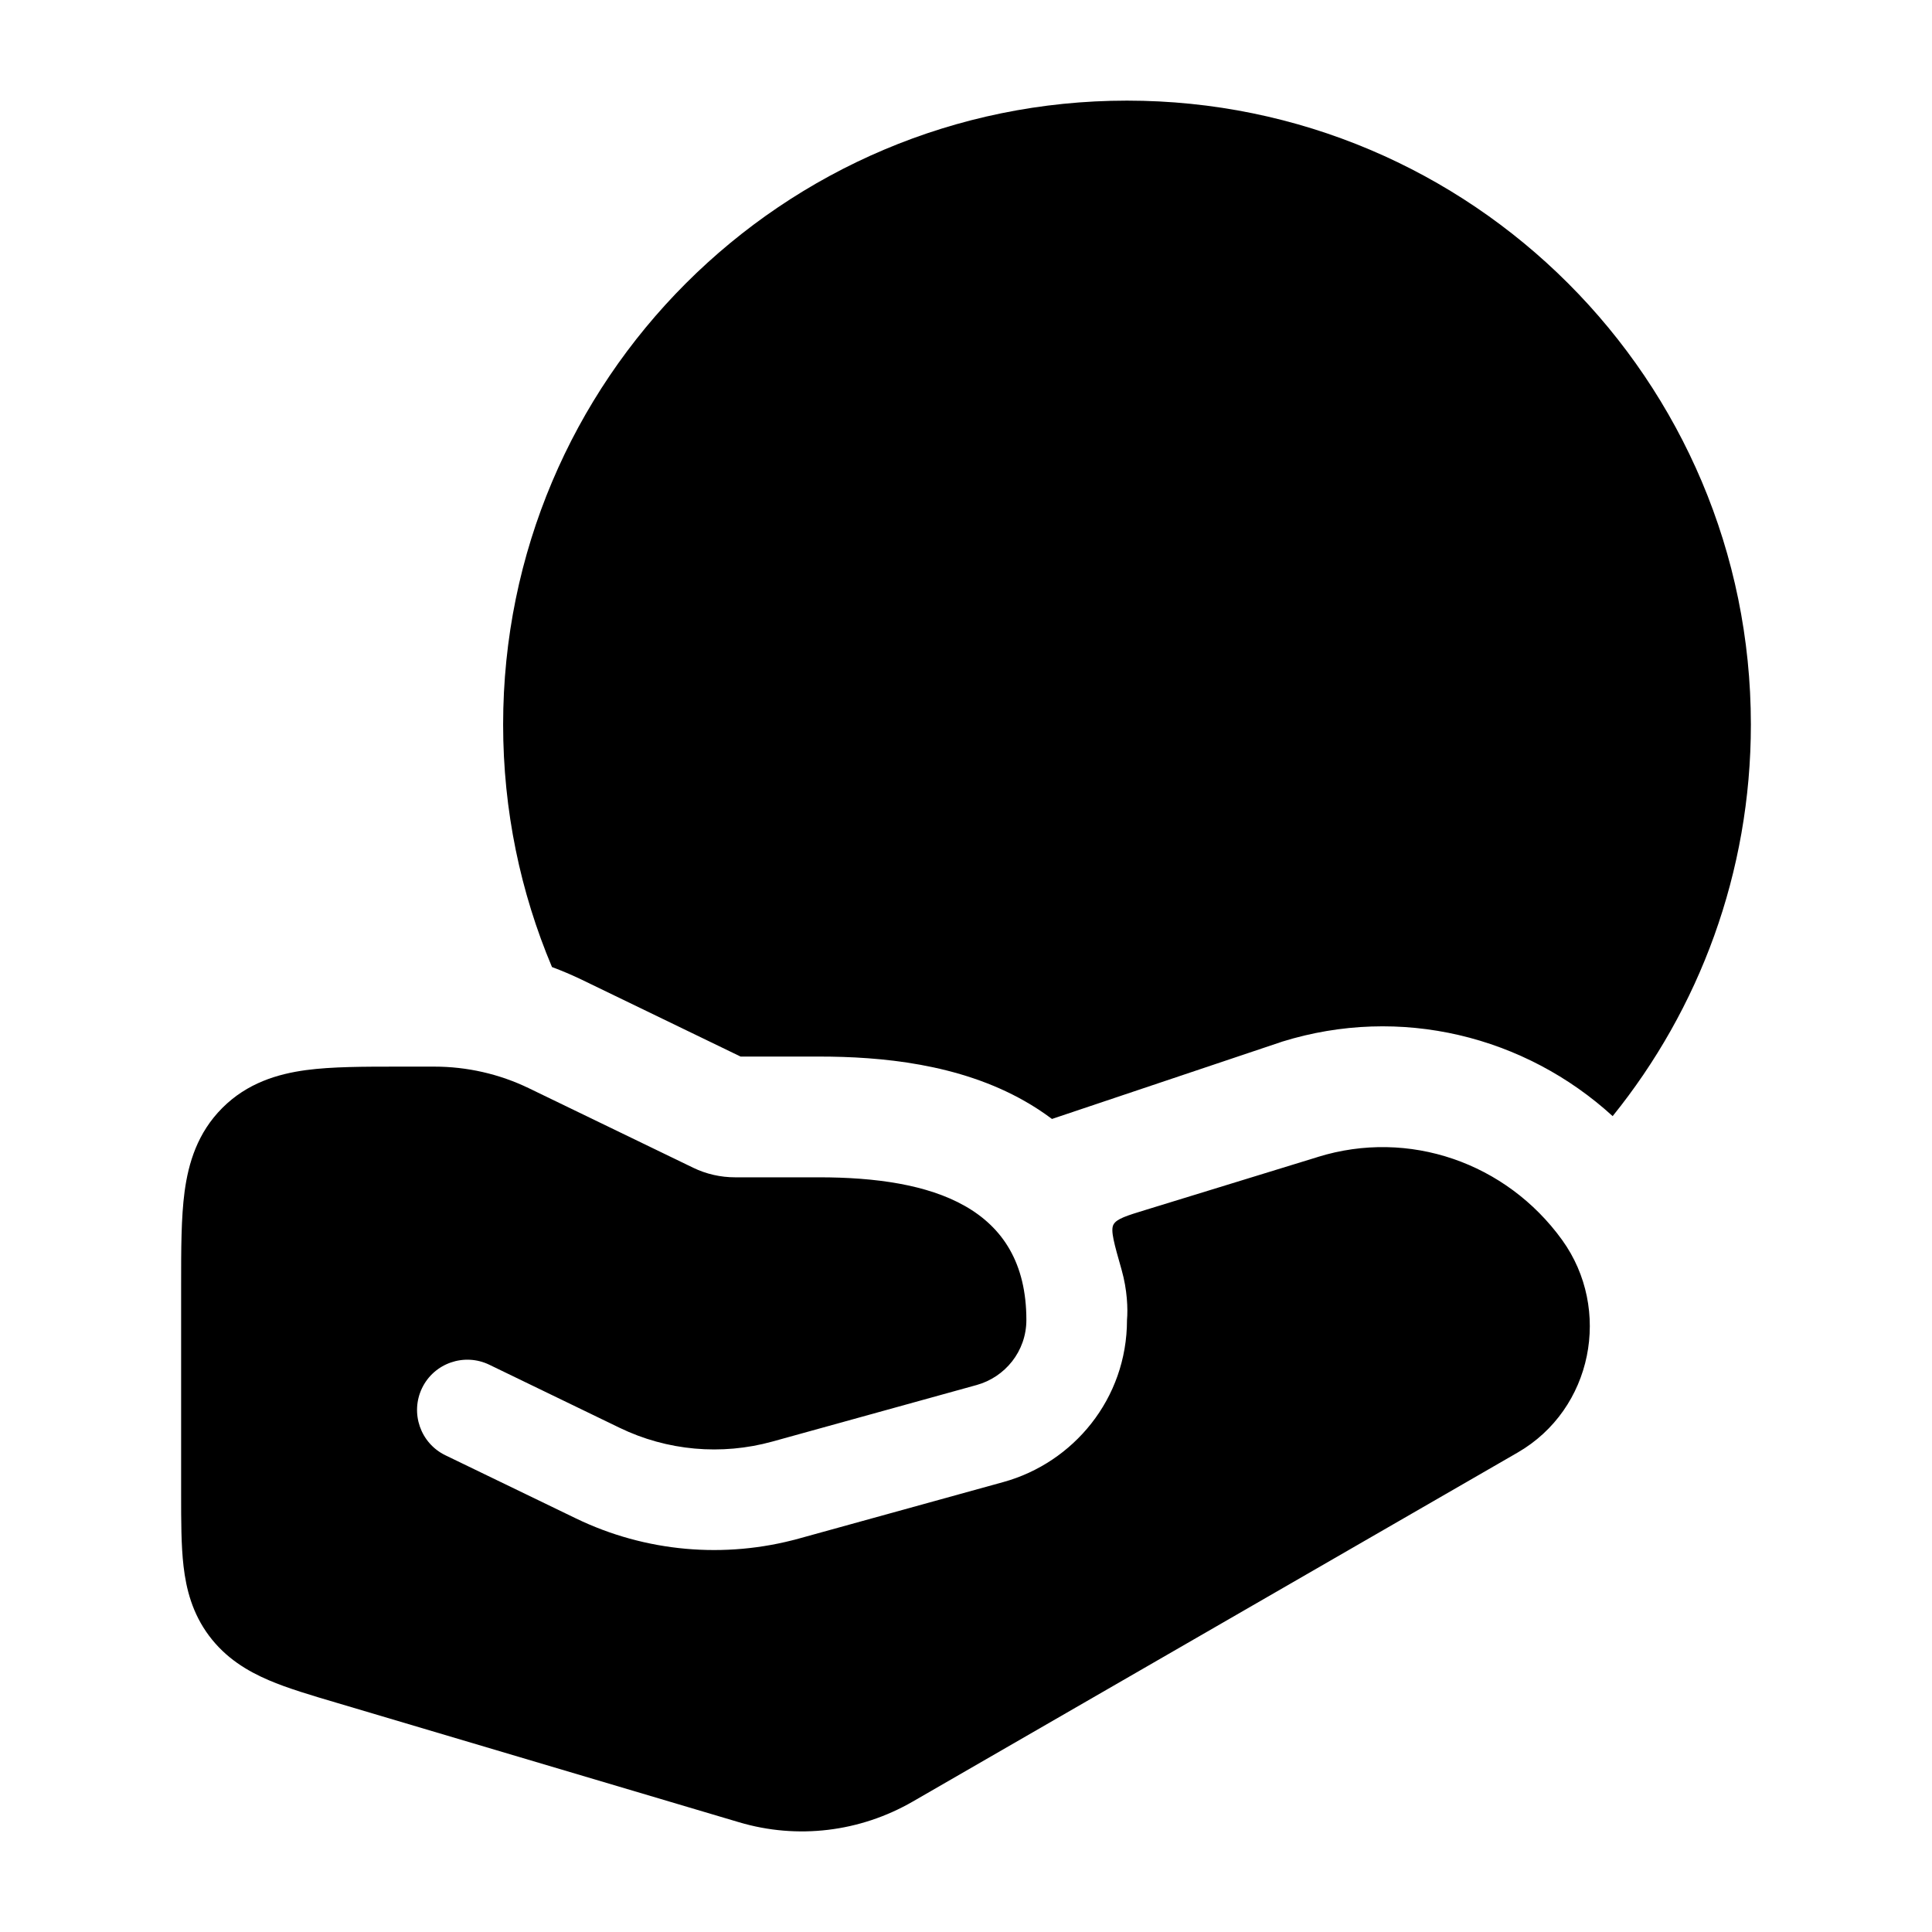 <svg width="24" height="24" viewBox="0 0 24 24" xmlns="http://www.w3.org/2000/svg">
    <path class="pr-icon-bulk-primary" d="M4.955 13.25C4.522 13.25 4.125 13.25 3.803 13.293C3.447 13.341 3.071 13.454 2.762 13.763C2.453 14.072 2.341 14.447 2.293 14.803C2.25 15.126 2.25 15.522 2.25 15.955L2.25 18.564C2.25 18.892 2.25 19.199 2.28 19.456C2.313 19.742 2.39 20.043 2.597 20.32C2.805 20.598 3.071 20.757 3.336 20.871C3.573 20.973 3.868 21.06 4.183 21.153L9.182 22.637C9.906 22.852 10.682 22.758 11.338 22.38L18.853 18.044C19.786 17.505 20.026 16.264 19.405 15.403C18.712 14.444 17.502 14.021 16.371 14.372L16.369 14.373L14.244 15.026C13.995 15.102 13.871 15.14 13.832 15.212C13.793 15.284 13.84 15.447 13.933 15.774C14.004 16.024 14.012 16.263 14 16.397C14 17.379 13.331 18.171 12.466 18.41L9.926 19.112C9.004 19.367 8.017 19.28 7.154 18.862L5.533 18.078C5.223 17.928 5.093 17.554 5.243 17.243C5.393 16.933 5.767 16.803 6.078 16.953L7.698 17.737C8.287 18.022 8.962 18.082 9.593 17.908L12.133 17.205C12.483 17.108 12.75 16.788 12.75 16.397C12.75 14.984 11.573 14.625 10.174 14.625L9.131 14.625C8.95 14.625 8.771 14.584 8.611 14.506L6.569 13.518C6.203 13.341 5.801 13.25 5.395 13.25L4.955 13.25Z" />
    <path class="pr-icon-bulk-secondary" d="M6.857 12.013C6.981 12.059 7.103 12.111 7.222 12.168L9.2 13.125L10.174 13.125C10.946 13.125 11.912 13.214 12.727 13.677C12.844 13.743 12.958 13.818 13.068 13.9L15.924 12.941L15.926 12.94C17.399 12.482 18.946 12.872 20.033 13.865C21.107 12.535 21.75 10.842 21.75 9C21.75 4.72 18.28 1.25 14 1.25C9.72 1.25 6.25 4.72 6.25 9C6.25 10.069 6.466 11.086 6.857 12.013Z" />
    <path class="pr-icon-bulk-primary" fill-rule="evenodd" clip-rule="evenodd" d="M14 3.25C14.414 3.25 14.75 3.586 14.75 4V4.583H15.562C16.539 4.583 17.25 5.413 17.25 6.333V7C17.25 7.362 17.14 7.711 16.946 8C17.14 8.289 17.25 8.638 17.25 9V9.667C17.25 10.587 16.539 11.417 15.562 11.417H14.75V12C14.75 12.414 14.414 12.75 14 12.75C13.586 12.75 13.25 12.414 13.25 12V11.417H11.5C11.086 11.417 10.75 11.081 10.75 10.667C10.75 10.252 11.086 9.917 11.5 9.917H11.687L11.687 6.083H11.5C11.086 6.083 10.75 5.748 10.75 5.333C10.75 4.919 11.086 4.583 11.5 4.583H13.25V4C13.25 3.586 13.586 3.25 14 3.25ZM13.187 6.083V7.25H15.562C15.621 7.25 15.75 7.184 15.75 7V6.333C15.75 6.149 15.621 6.083 15.562 6.083H13.187ZM15.562 8.75H13.187L13.187 9.917H15.562C15.621 9.917 15.75 9.851 15.75 9.667V9C15.75 8.816 15.621 8.75 15.562 8.75Z" />
</svg>

